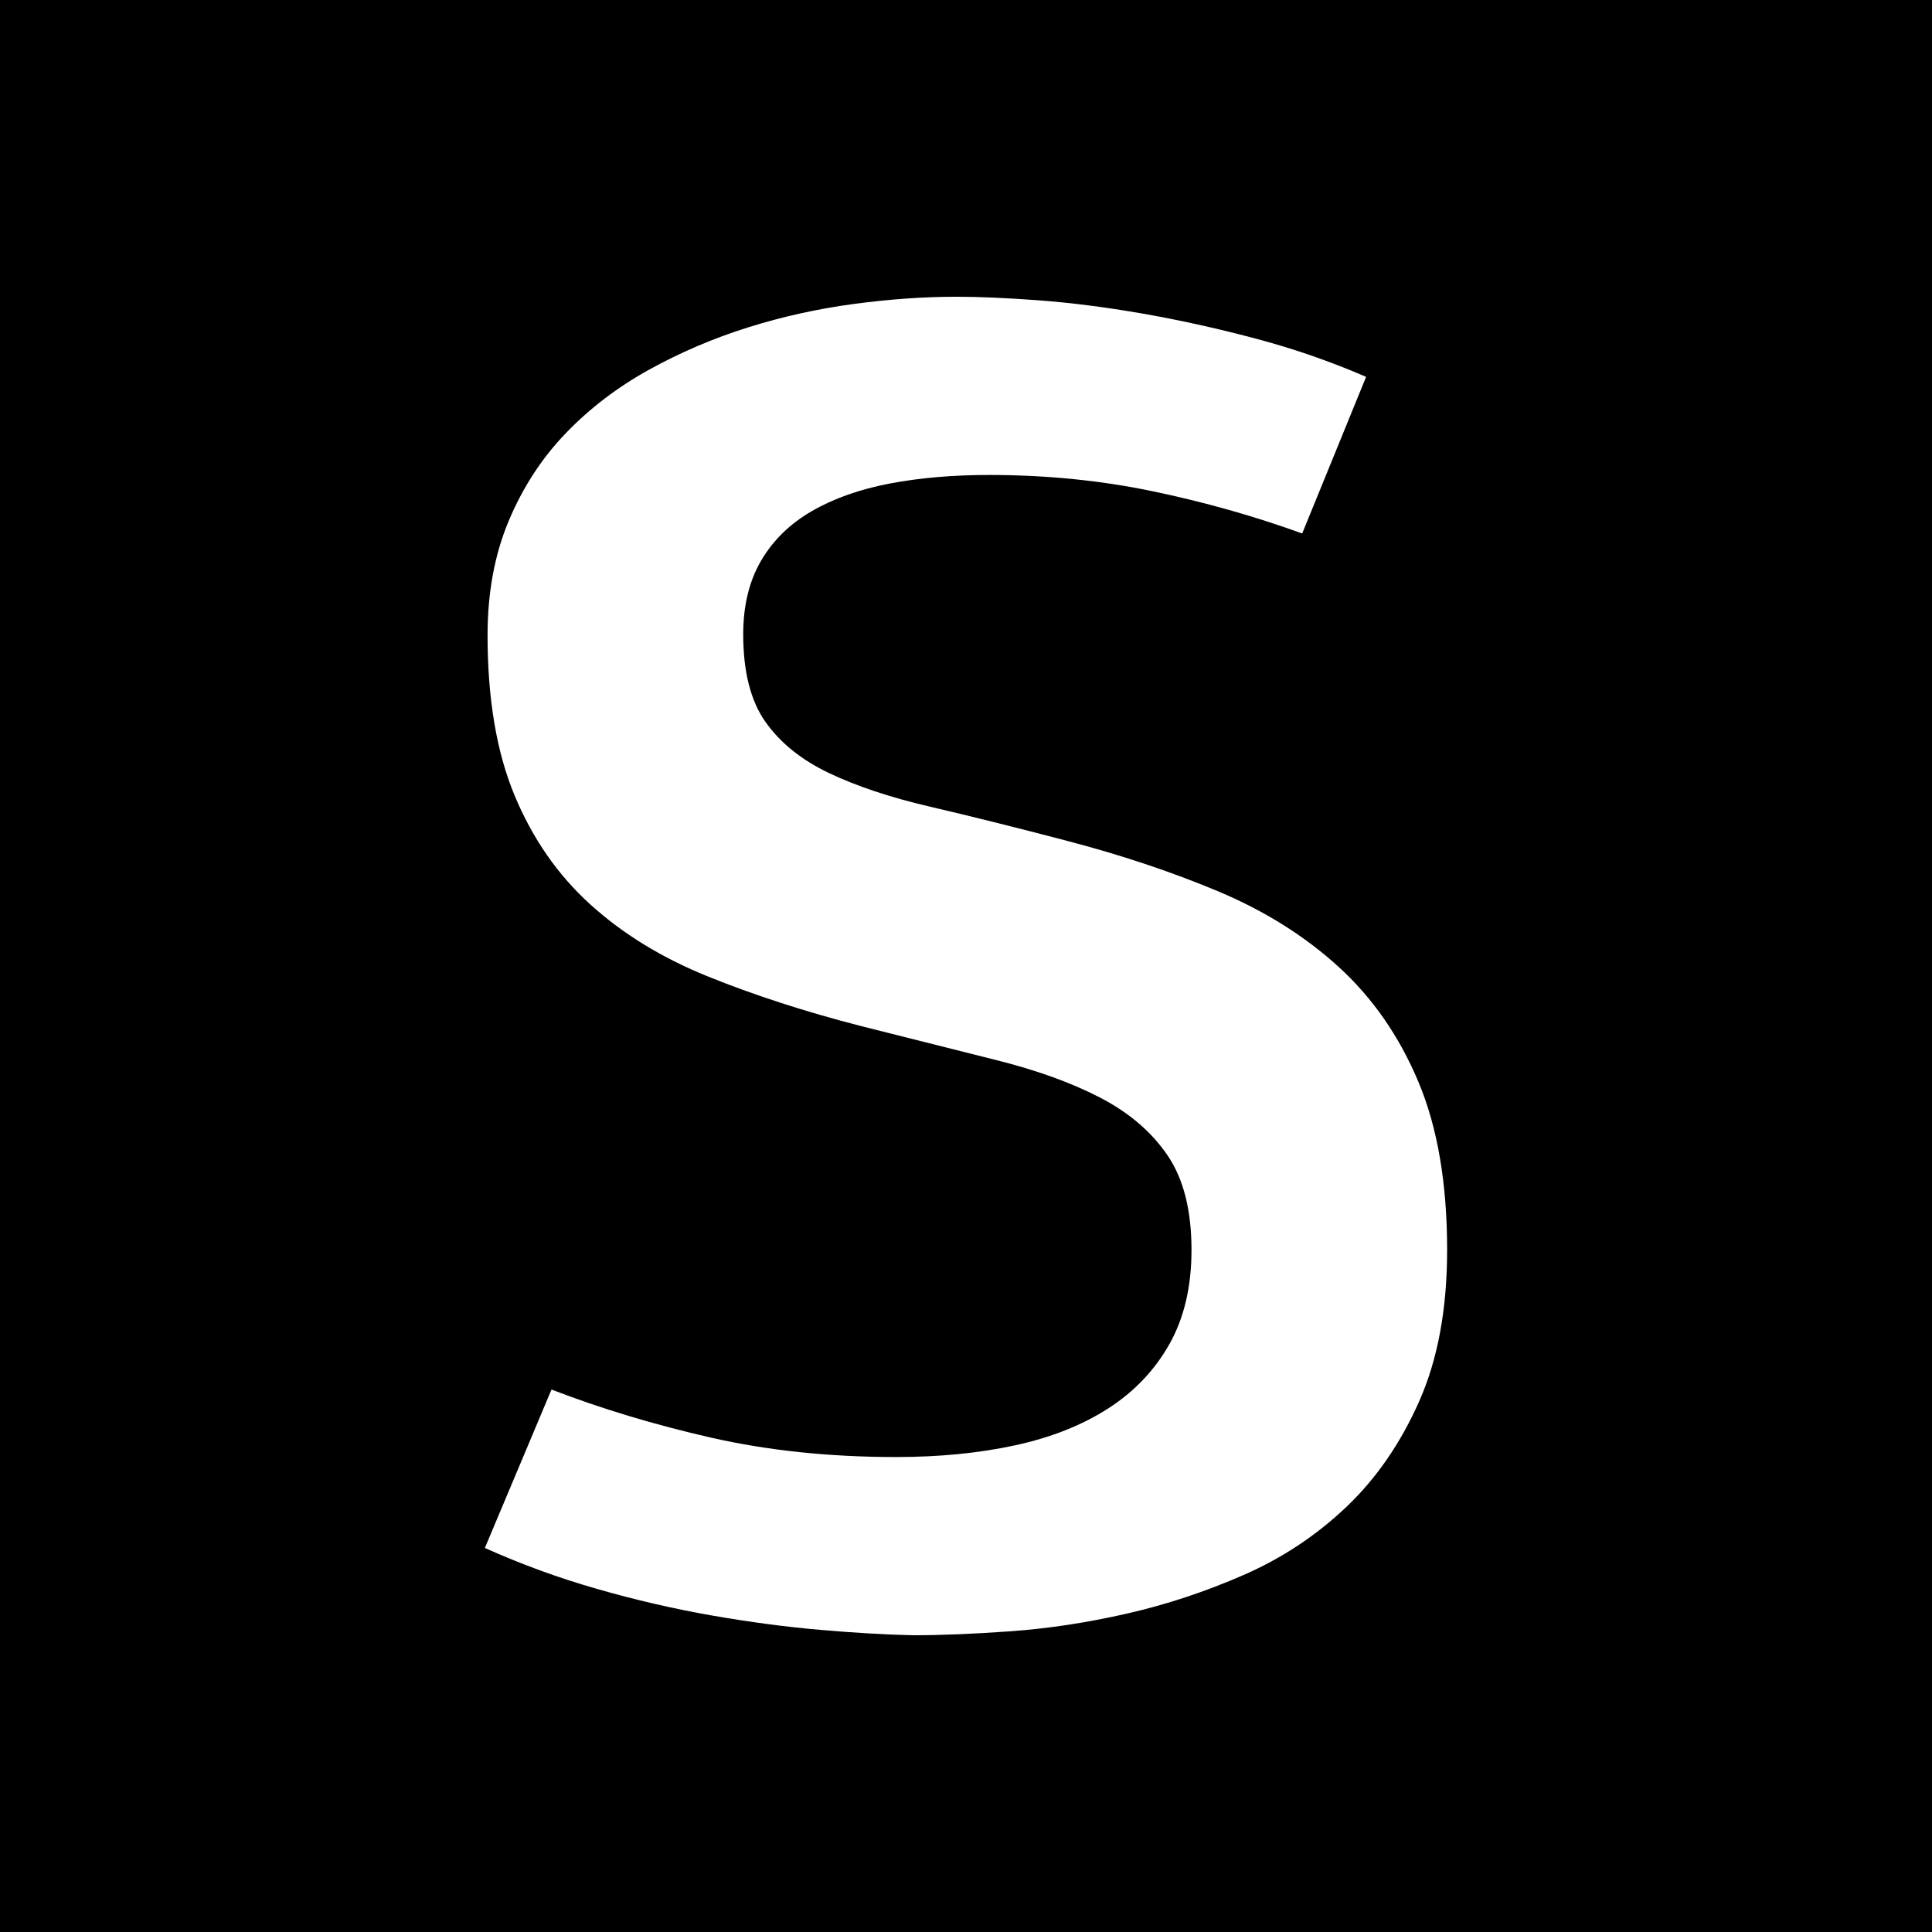 <?xml version="1.0" encoding="UTF-8" standalone="no"?>
<!DOCTYPE svg PUBLIC "-//W3C//DTD SVG 1.1//EN" "http://www.w3.org/Graphics/SVG/1.1/DTD/svg11.dtd">
<svg width="100%" height="100%" viewBox="0 0 64 64" version="1.1" xmlns="http://www.w3.org/2000/svg" xmlns:xlink="http://www.w3.org/1999/xlink" xml:space="preserve" xmlns:serif="http://www.serif.com/" style="fill-rule:evenodd;clip-rule:evenodd;stroke-linejoin:round;stroke-miterlimit:2;">
    <path d="M64,0L64,64L0,64L0,0L64,0ZM18.269,46.03L16.062,51.278C17.255,51.814 18.492,52.267 19.774,52.634C21.057,53.002 22.324,53.295 23.576,53.514C24.829,53.733 26.026,53.892 27.169,53.991C28.312,54.091 29.341,54.15 30.256,54.17C31.19,54.17 32.273,54.125 33.506,54.036C34.738,53.946 36.011,53.753 37.323,53.454C38.635,53.156 39.927,52.729 41.199,52.172C42.471,51.616 43.604,50.865 44.598,49.921C45.592,48.977 46.397,47.809 47.014,46.417C47.63,45.026 47.938,43.356 47.938,41.408C47.938,39.201 47.62,37.342 46.984,35.832C46.348,34.321 45.468,33.054 44.345,32.03C43.222,31.006 41.89,30.171 40.349,29.525C38.809,28.879 37.124,28.317 35.295,27.84C33.625,27.403 32.129,27.03 30.807,26.722C29.485,26.414 28.367,26.041 27.453,25.604C26.538,25.167 25.838,24.6 25.35,23.904C24.863,23.209 24.62,22.244 24.62,21.012C24.62,20.058 24.819,19.243 25.216,18.567C25.614,17.891 26.175,17.344 26.901,16.927C27.627,16.509 28.486,16.206 29.48,16.017C30.474,15.828 31.568,15.734 32.76,15.734C34.649,15.734 36.453,15.913 38.172,16.271C39.892,16.629 41.547,17.096 43.137,17.672L45.254,12.484C44.062,11.967 42.824,11.54 41.542,11.202C40.26,10.864 39.017,10.59 37.815,10.382C36.612,10.173 35.479,10.029 34.415,9.949C33.352,9.87 32.442,9.83 31.687,9.83C30.613,9.83 29.48,9.909 28.288,10.068C27.095,10.228 25.927,10.486 24.784,10.844C23.641,11.202 22.548,11.669 21.504,12.245C20.46,12.822 19.541,13.522 18.746,14.347C17.951,15.172 17.319,16.142 16.852,17.255C16.385,18.368 16.151,19.63 16.151,21.042C16.151,23.149 16.45,24.918 17.046,26.349C17.642,27.781 18.477,28.983 19.551,29.957C20.624,30.932 21.921,31.727 23.442,32.343C24.963,32.959 26.648,33.506 28.496,33.983C30.146,34.4 31.647,34.778 32.999,35.116C34.351,35.454 35.504,35.871 36.458,36.368C37.412,36.865 38.153,37.502 38.679,38.277C39.206,39.052 39.47,40.096 39.47,41.408C39.47,42.62 39.226,43.659 38.739,44.524C38.252,45.389 37.576,46.099 36.711,46.656C35.847,47.212 34.818,47.62 33.625,47.878C32.432,48.137 31.12,48.266 29.689,48.266C27.482,48.266 25.44,48.052 23.561,47.625C21.683,47.197 19.919,46.666 18.269,46.03Z"/>
</svg>
